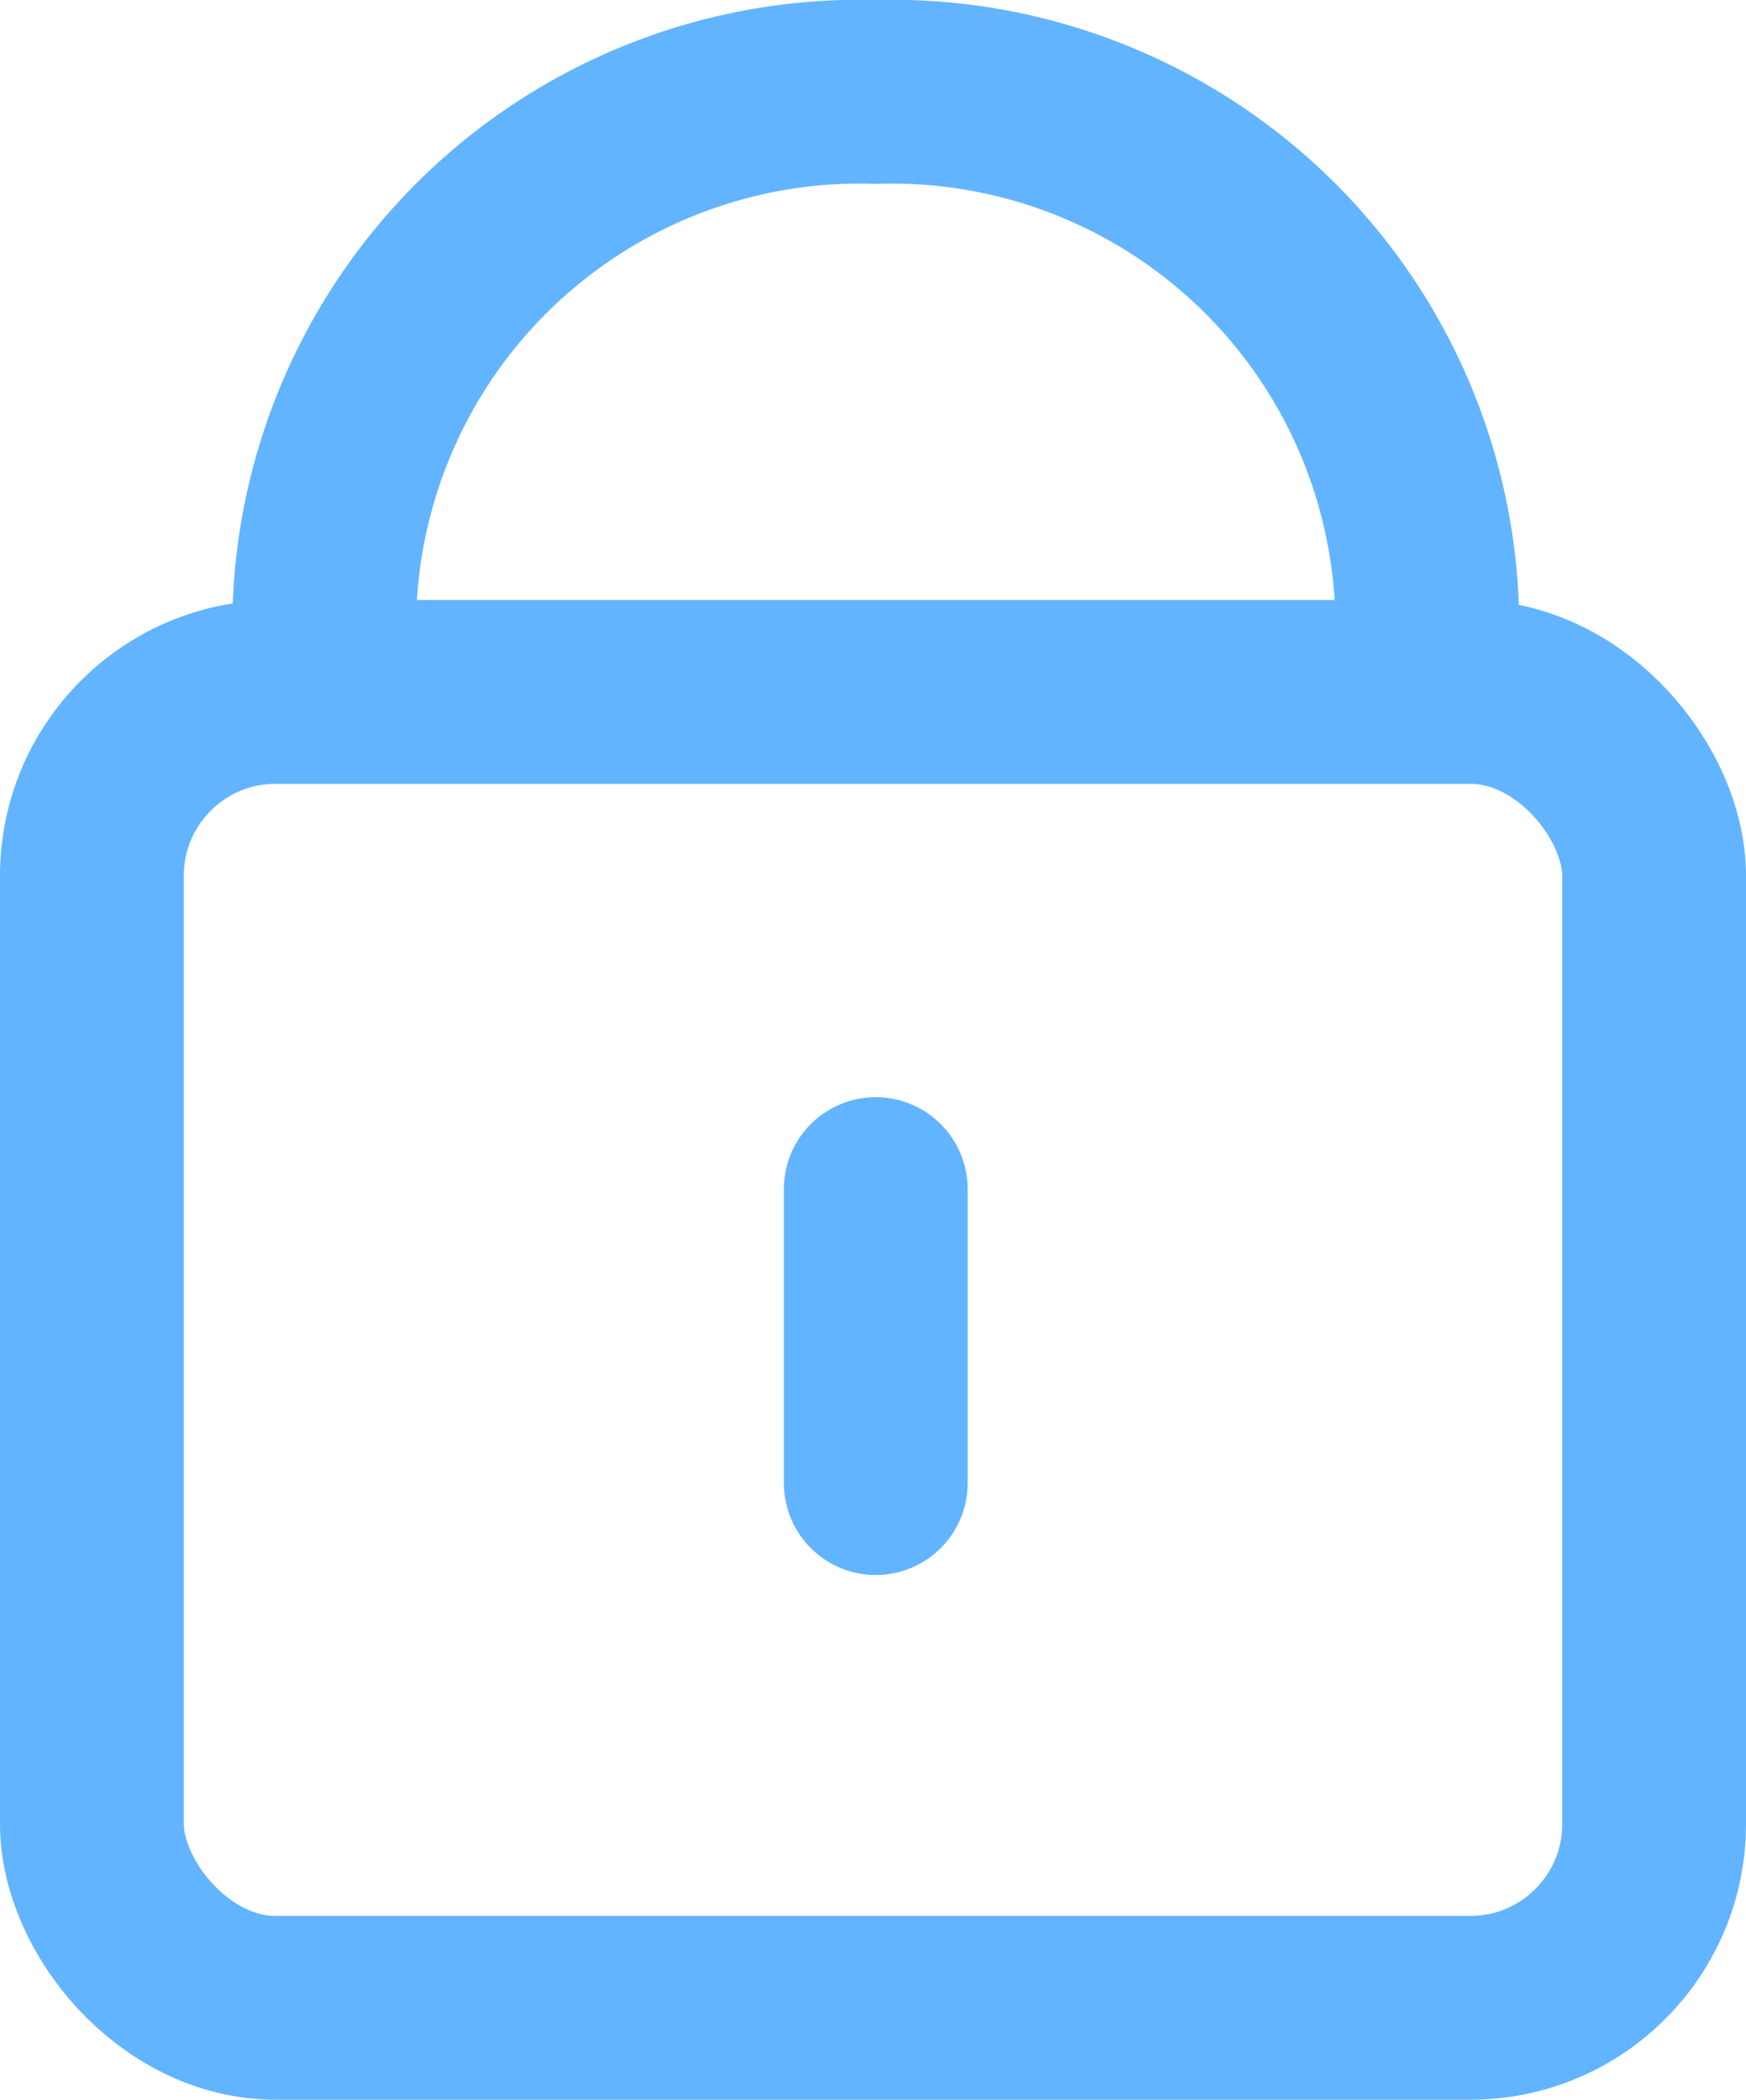 <svg xmlns="http://www.w3.org/2000/svg" width="19" height="22.85" viewBox="0 0 19 22.85"><rect x="1" y="7.53" width="17" height="14.32" rx="2" fill="none" stroke="#63b4ff" stroke-miterlimit="10" stroke-width="2"/><path d="M3.53,6.66A5.83,5.83,0,0,1,9.53,1a5.83,5.83,0,0,1,6,5.66" fill="none" stroke="#63b4ff" stroke-miterlimit="10" stroke-width="2"/><line x1="9.53" y1="12.94" x2="9.53" y2="16.14" fill="none" stroke="#63b4ff" stroke-linecap="round" stroke-miterlimit="10" stroke-width="2"/></svg>
